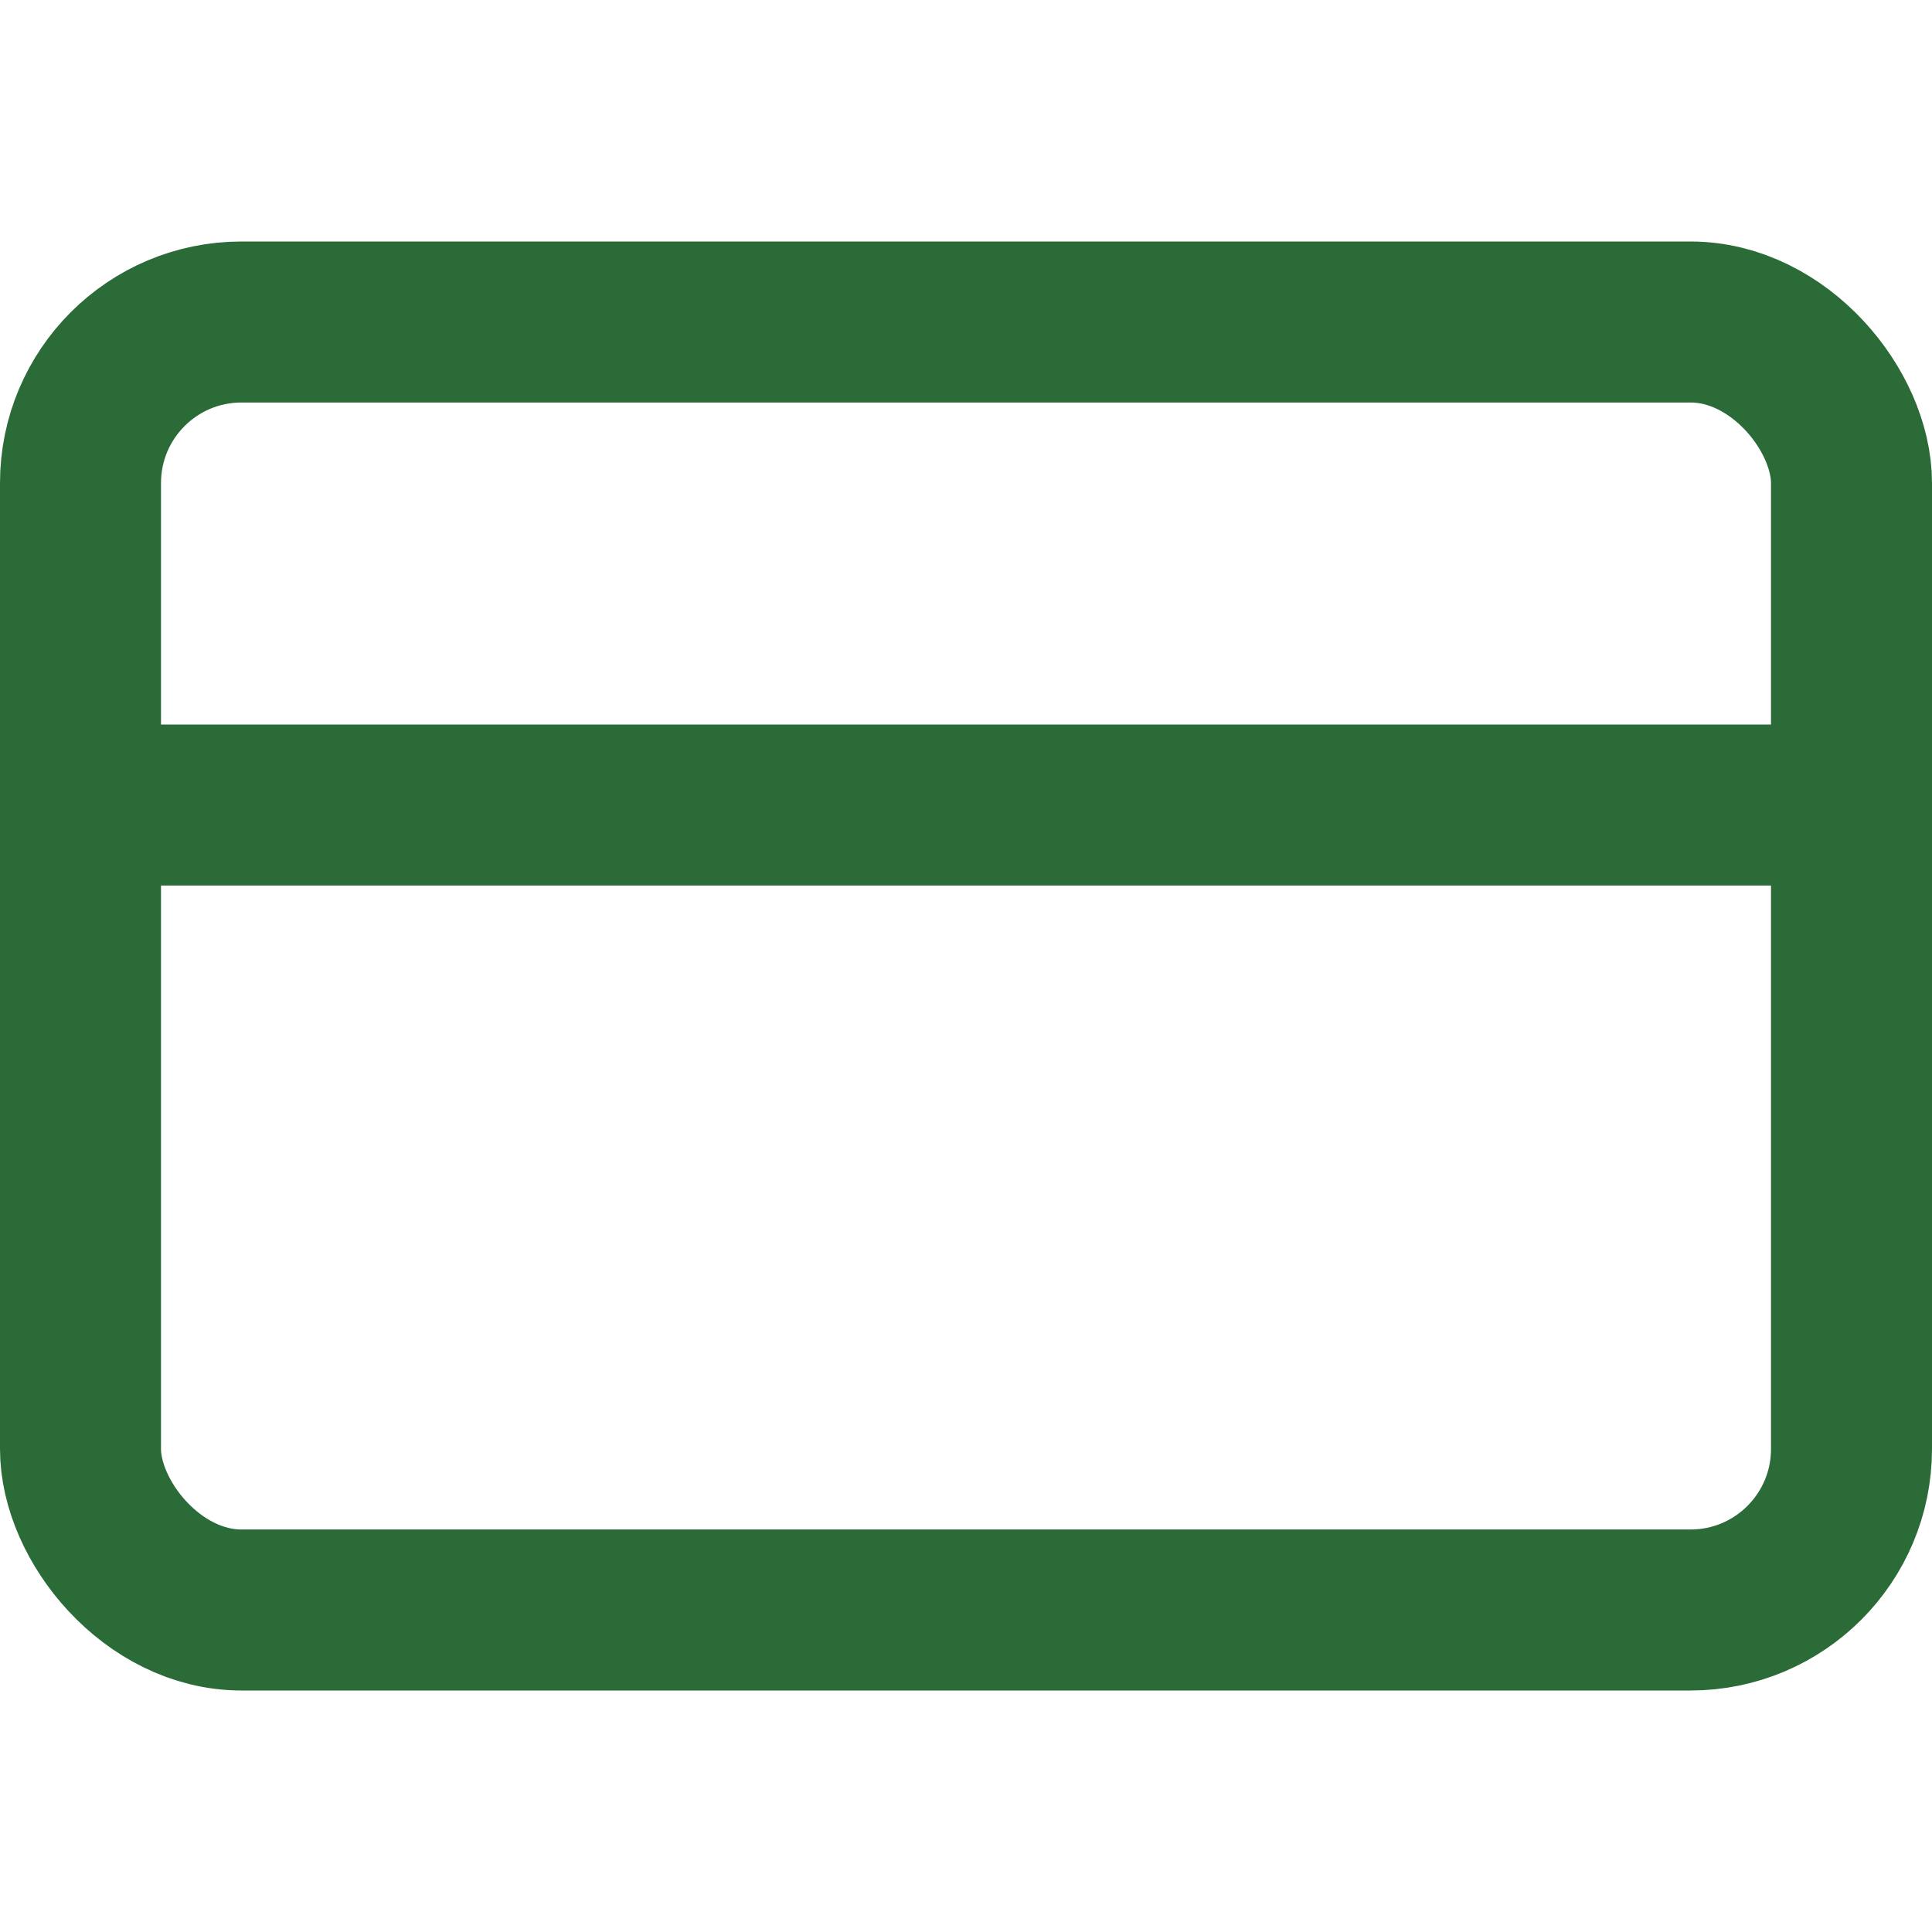 <svg xmlns="http://www.w3.org/2000/svg" width="32" height="32" viewBox="0 0 24 24" fill="none" stroke=" #2a6b37" stroke-width="2" stroke-linecap="round" stroke-linejoin="round" class="feather feather-credit-card"><rect x="1" y="4" width="22" height="16" rx="2" ry="2"></rect><line x1="1" y1="10" x2="23" y2="10"></line></svg>